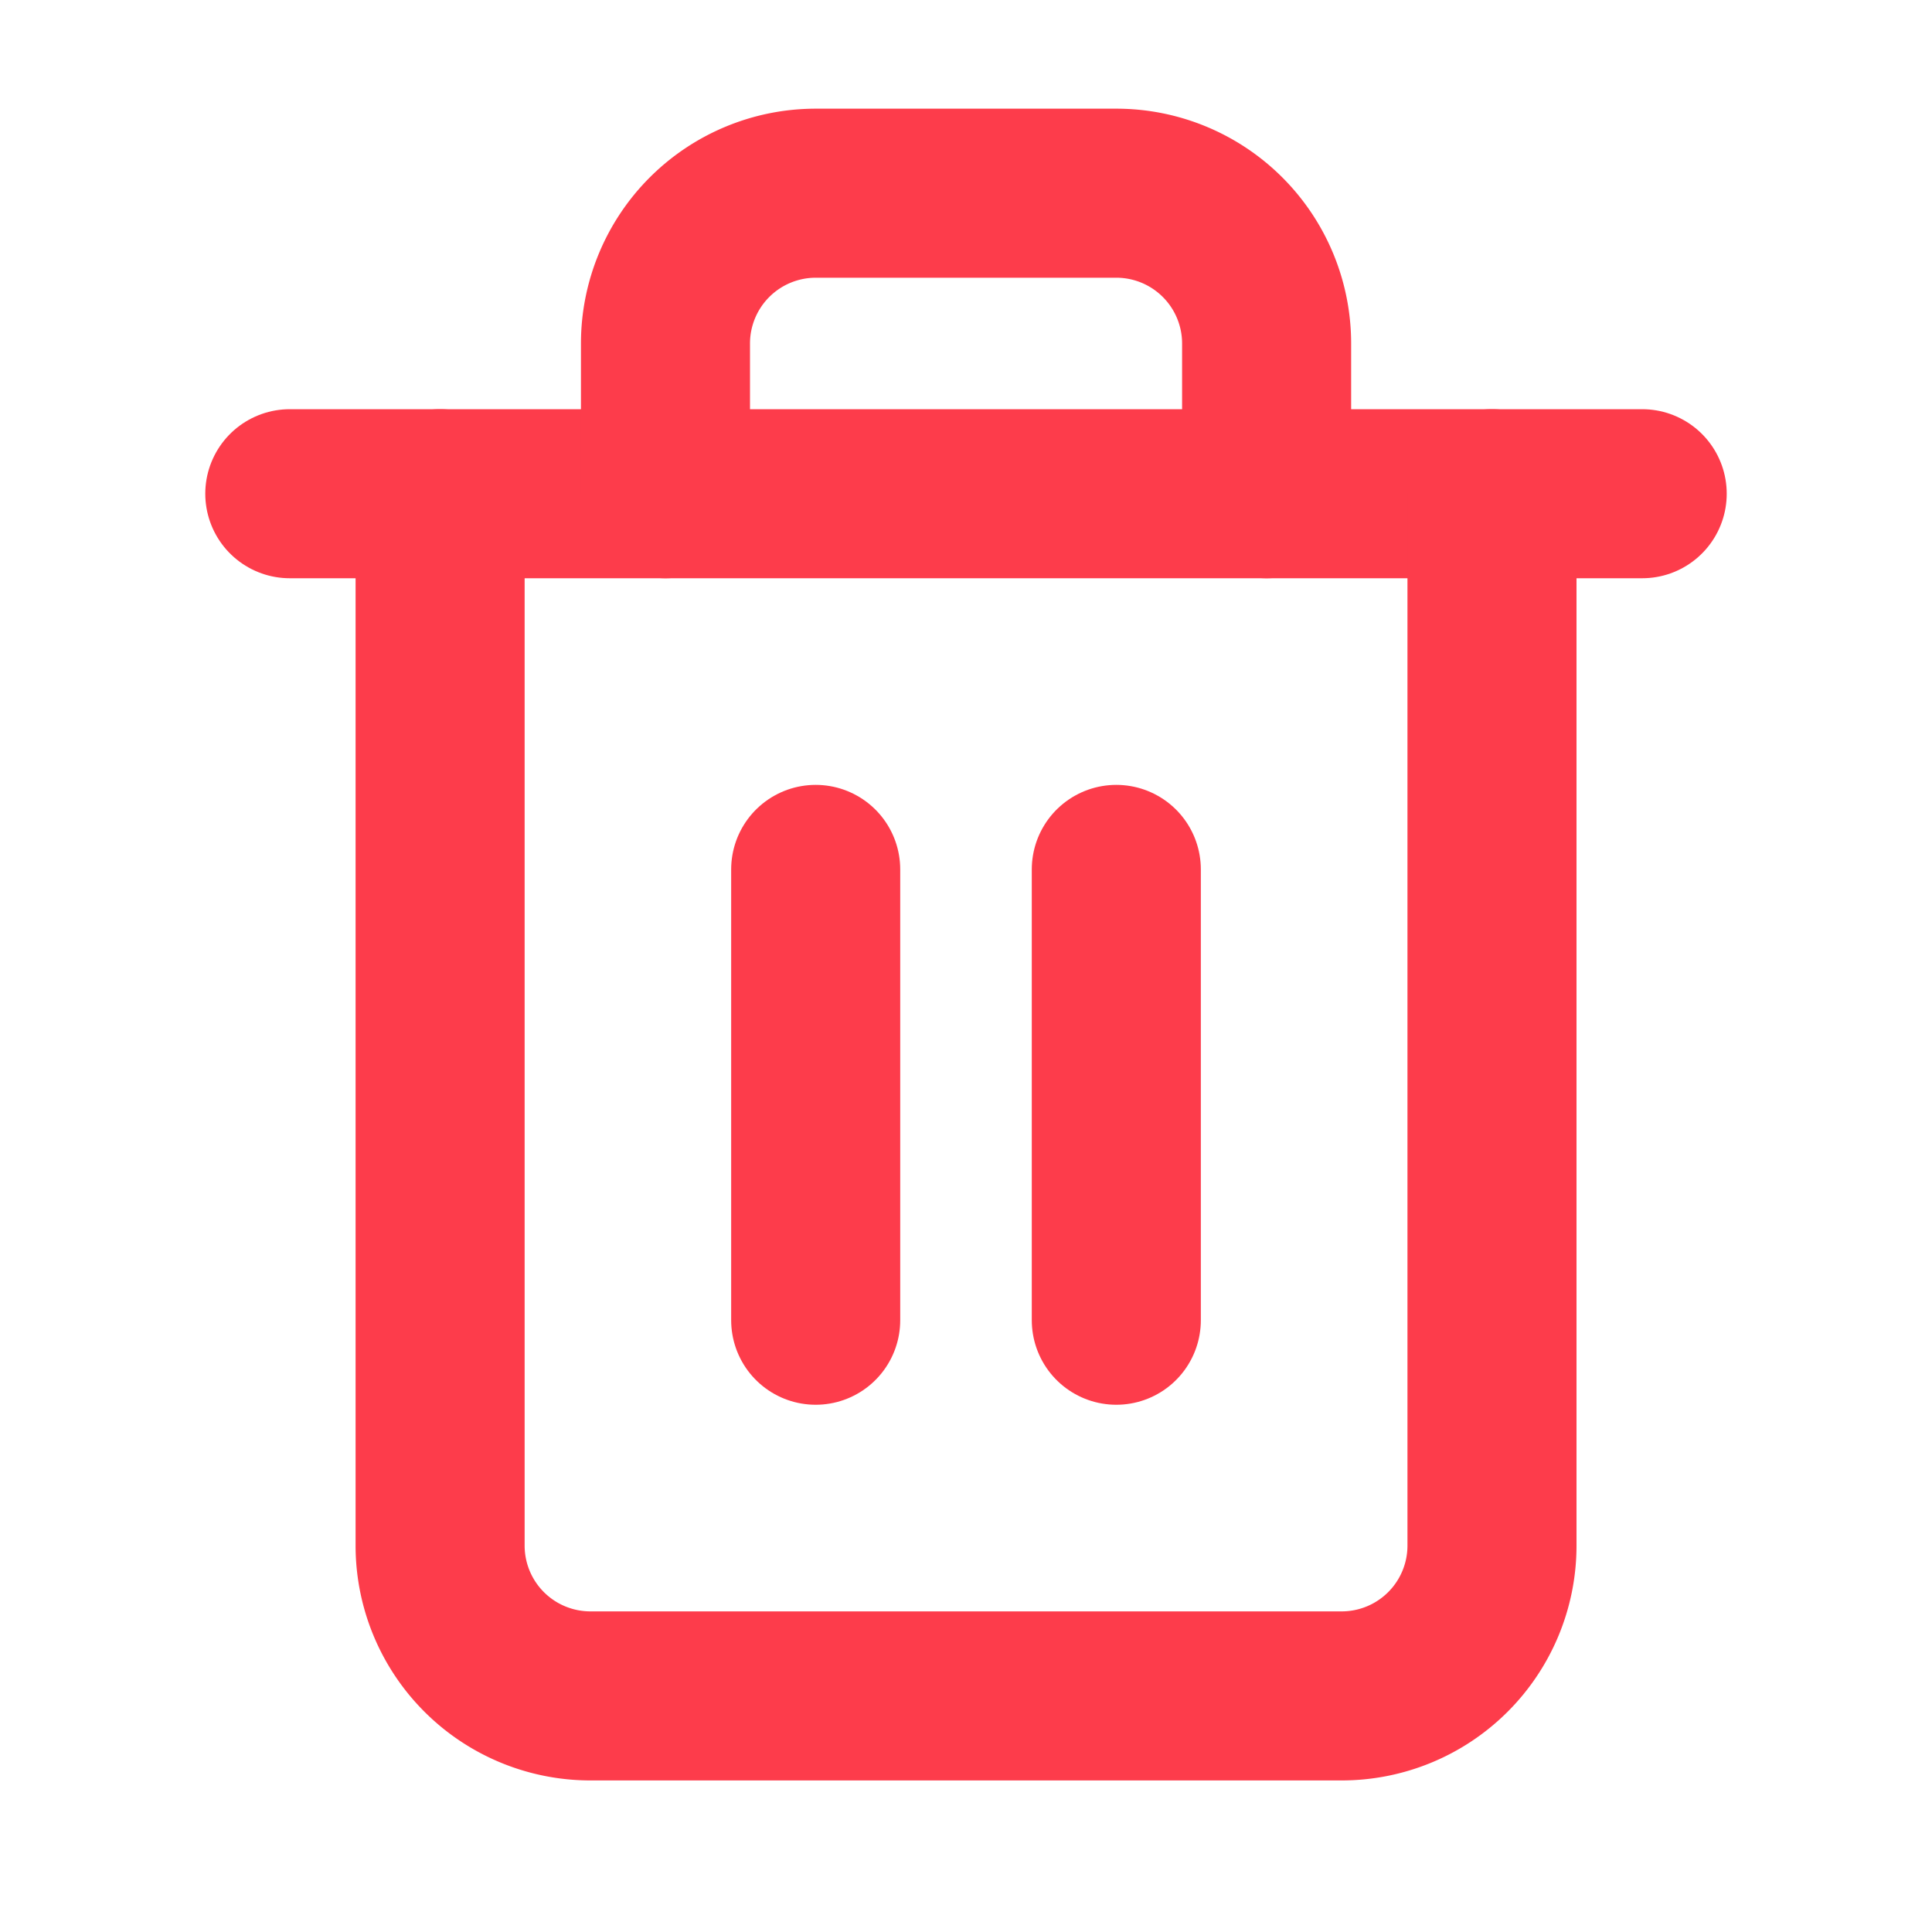 <svg id="W_Icons_Delete" data-name="W/Icons/Delete" xmlns="http://www.w3.org/2000/svg" width="20" height="20" viewBox="0 0 20 20">
  <defs>
    <style>
      .cls-1, .cls-2 {
        fill: none;
      }

      .cls-2 {
        stroke: #fd3c4b;
        stroke-linecap: round;
        stroke-linejoin: round;
        stroke-width: 1.75px;
      }
    </style>
  </defs>
  <rect id="Rectangle_21128" data-name="Rectangle 21128" class="cls-1" width="20" height="20"/>
  <g id="trash-2_1_" data-name="trash-2 (1)">
    <path id="Path_23121" data-name="Path 23121" class="cls-2" d="M3,6H17" transform="translate(0 -0.889)"/>
    <path id="Path_23122" data-name="Path 23122" class="cls-2" d="M15.889,5.111V16a1.556,1.556,0,0,1-1.556,1.556H6.556A1.556,1.556,0,0,1,5,16V5.111m2.333,0V3.556A1.556,1.556,0,0,1,8.889,2H12a1.556,1.556,0,0,1,1.556,1.556V5.111" transform="translate(-0.444 0)"/>
    <line id="Line_1674" data-name="Line 1674" class="cls-2" y2="4.667" transform="translate(8.444 9)"/>
    <line id="Line_1675" data-name="Line 1675" class="cls-2" y2="4.667" transform="translate(11.556 9)"/>
  </g>
</svg>
